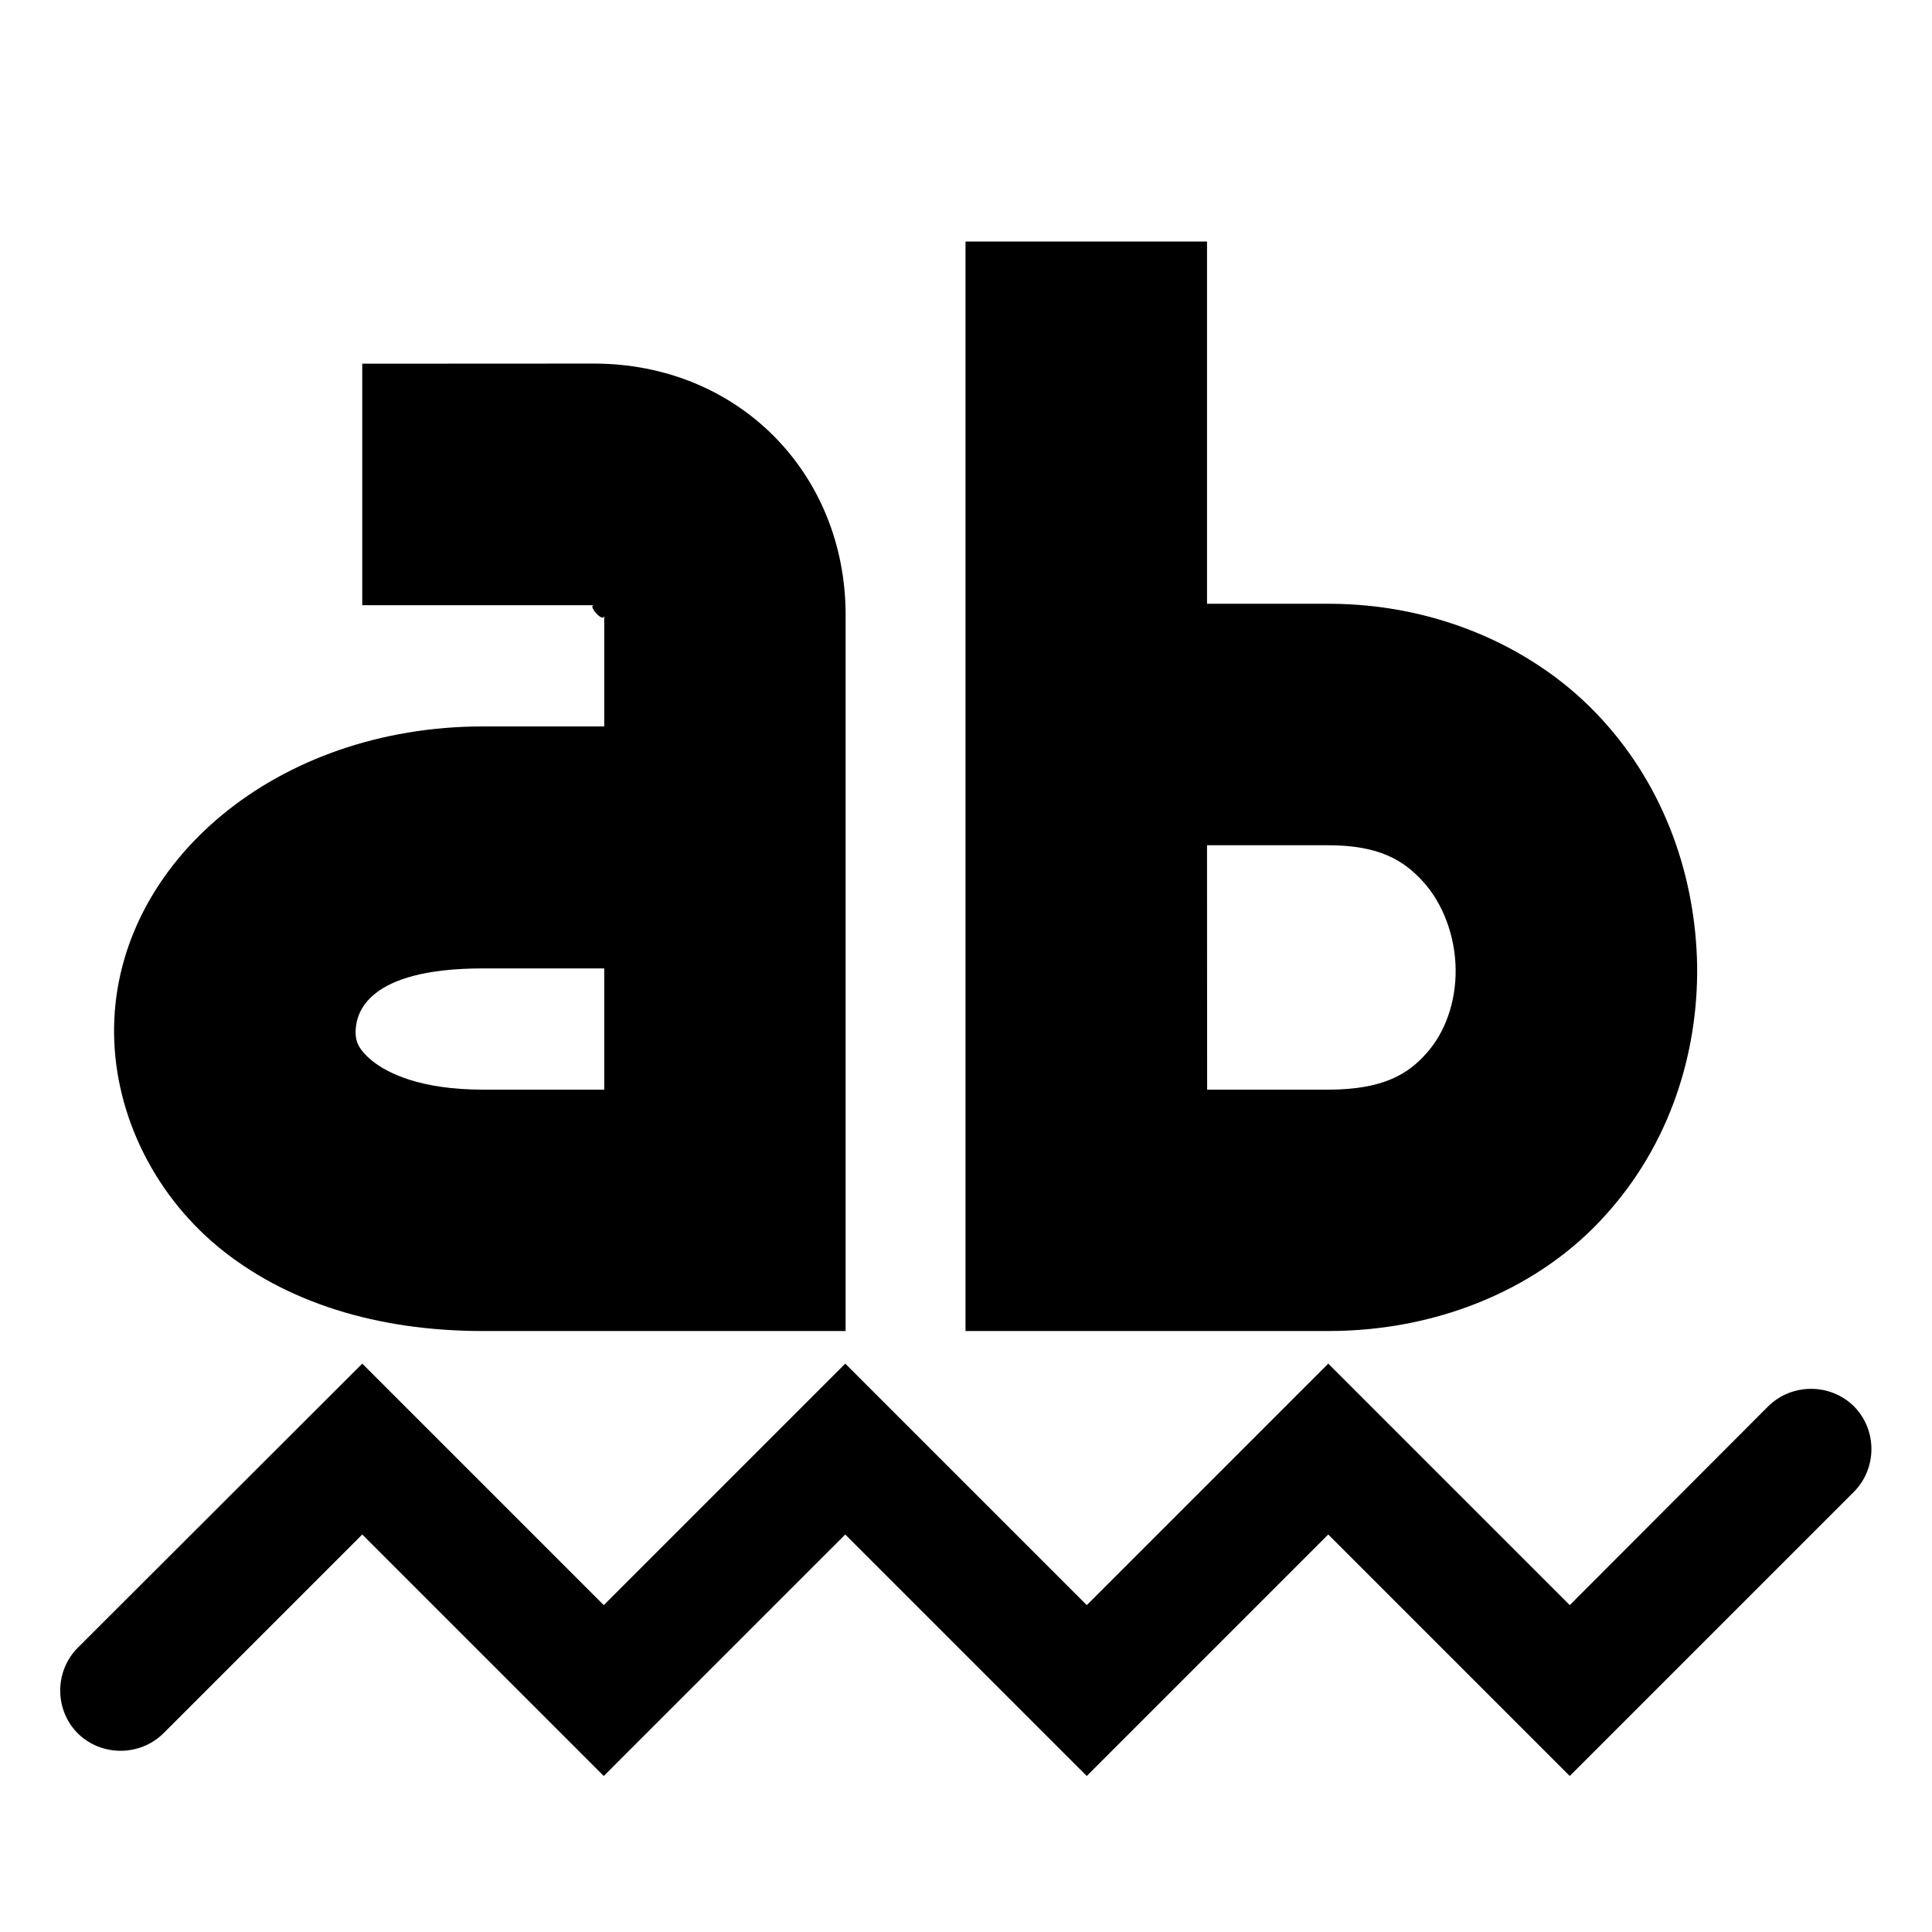 <?xml version="1.0" encoding="UTF-8"?>
<!-- Uploaded to: SVG Repo, www.svgrepo.com, Generator: SVG Repo Mixer Tools -->
<svg width="800px" height="800px" viewBox="0 0 16 16" xmlns="http://www.w3.org/2000/svg">
    <g fill="black">
        <path d="m 3 3.012 v 2 h 1.918 c -0.055 0 0.086 0.16 0.086 0.082 v 0.922 h -1.004 c -1.715 0 -3.031 1.129 -3.055 2.484 c -0.012 0.68 0.305 1.363 0.859 1.824 c 0.559 0.461 1.316 0.699 2.195 0.699 h 3.004 v -5.93 c 0 -1.172 -0.887 -2.082 -2.086 -2.082 z m 1 5.008 h 1.004 v 1.004 h -1.004 c -0.52 0 -0.793 -0.137 -0.922 -0.242 c -0.125 -0.105 -0.133 -0.172 -0.133 -0.242 c 0.004 -0.145 0.086 -0.52 1.055 -0.52 z m 0 0"/>
        <path d="m 7.996 2 v 9.023 h 3.004 c 0.938 0 1.77 -0.371 2.297 -0.961 c 0.531 -0.586 0.766 -1.336 0.758 -2.062 c -0.012 -0.73 -0.262 -1.469 -0.789 -2.043 c -0.527 -0.578 -1.344 -0.957 -2.266 -0.957 h -1.004 v -3 z m 2 5 h 1.004 c 0.422 0 0.625 0.125 0.785 0.301 c 0.164 0.18 0.266 0.449 0.27 0.723 c 0.004 0.277 -0.09 0.531 -0.242 0.699 c -0.148 0.168 -0.355 0.301 -0.812 0.301 h -1.004 z m 0 0"/>
        <path d="m 3 11.293 l -2.355 2.352 c -0.195 0.195 -0.195 0.516 0 0.711 c 0.195 0.191 0.512 0.191 0.707 0 l 1.648 -1.648 l 2 2 l 2 -2 l 2 2 l 2 -2 l 2 2 l 2.352 -2.352 c 0.195 -0.195 0.195 -0.516 0 -0.711 c -0.195 -0.191 -0.512 -0.191 -0.707 0 l -1.645 1.648 l -2 -2 l -2 2 l -2 -2 l -2 2 z m 0 0"/>
    </g>
</svg>